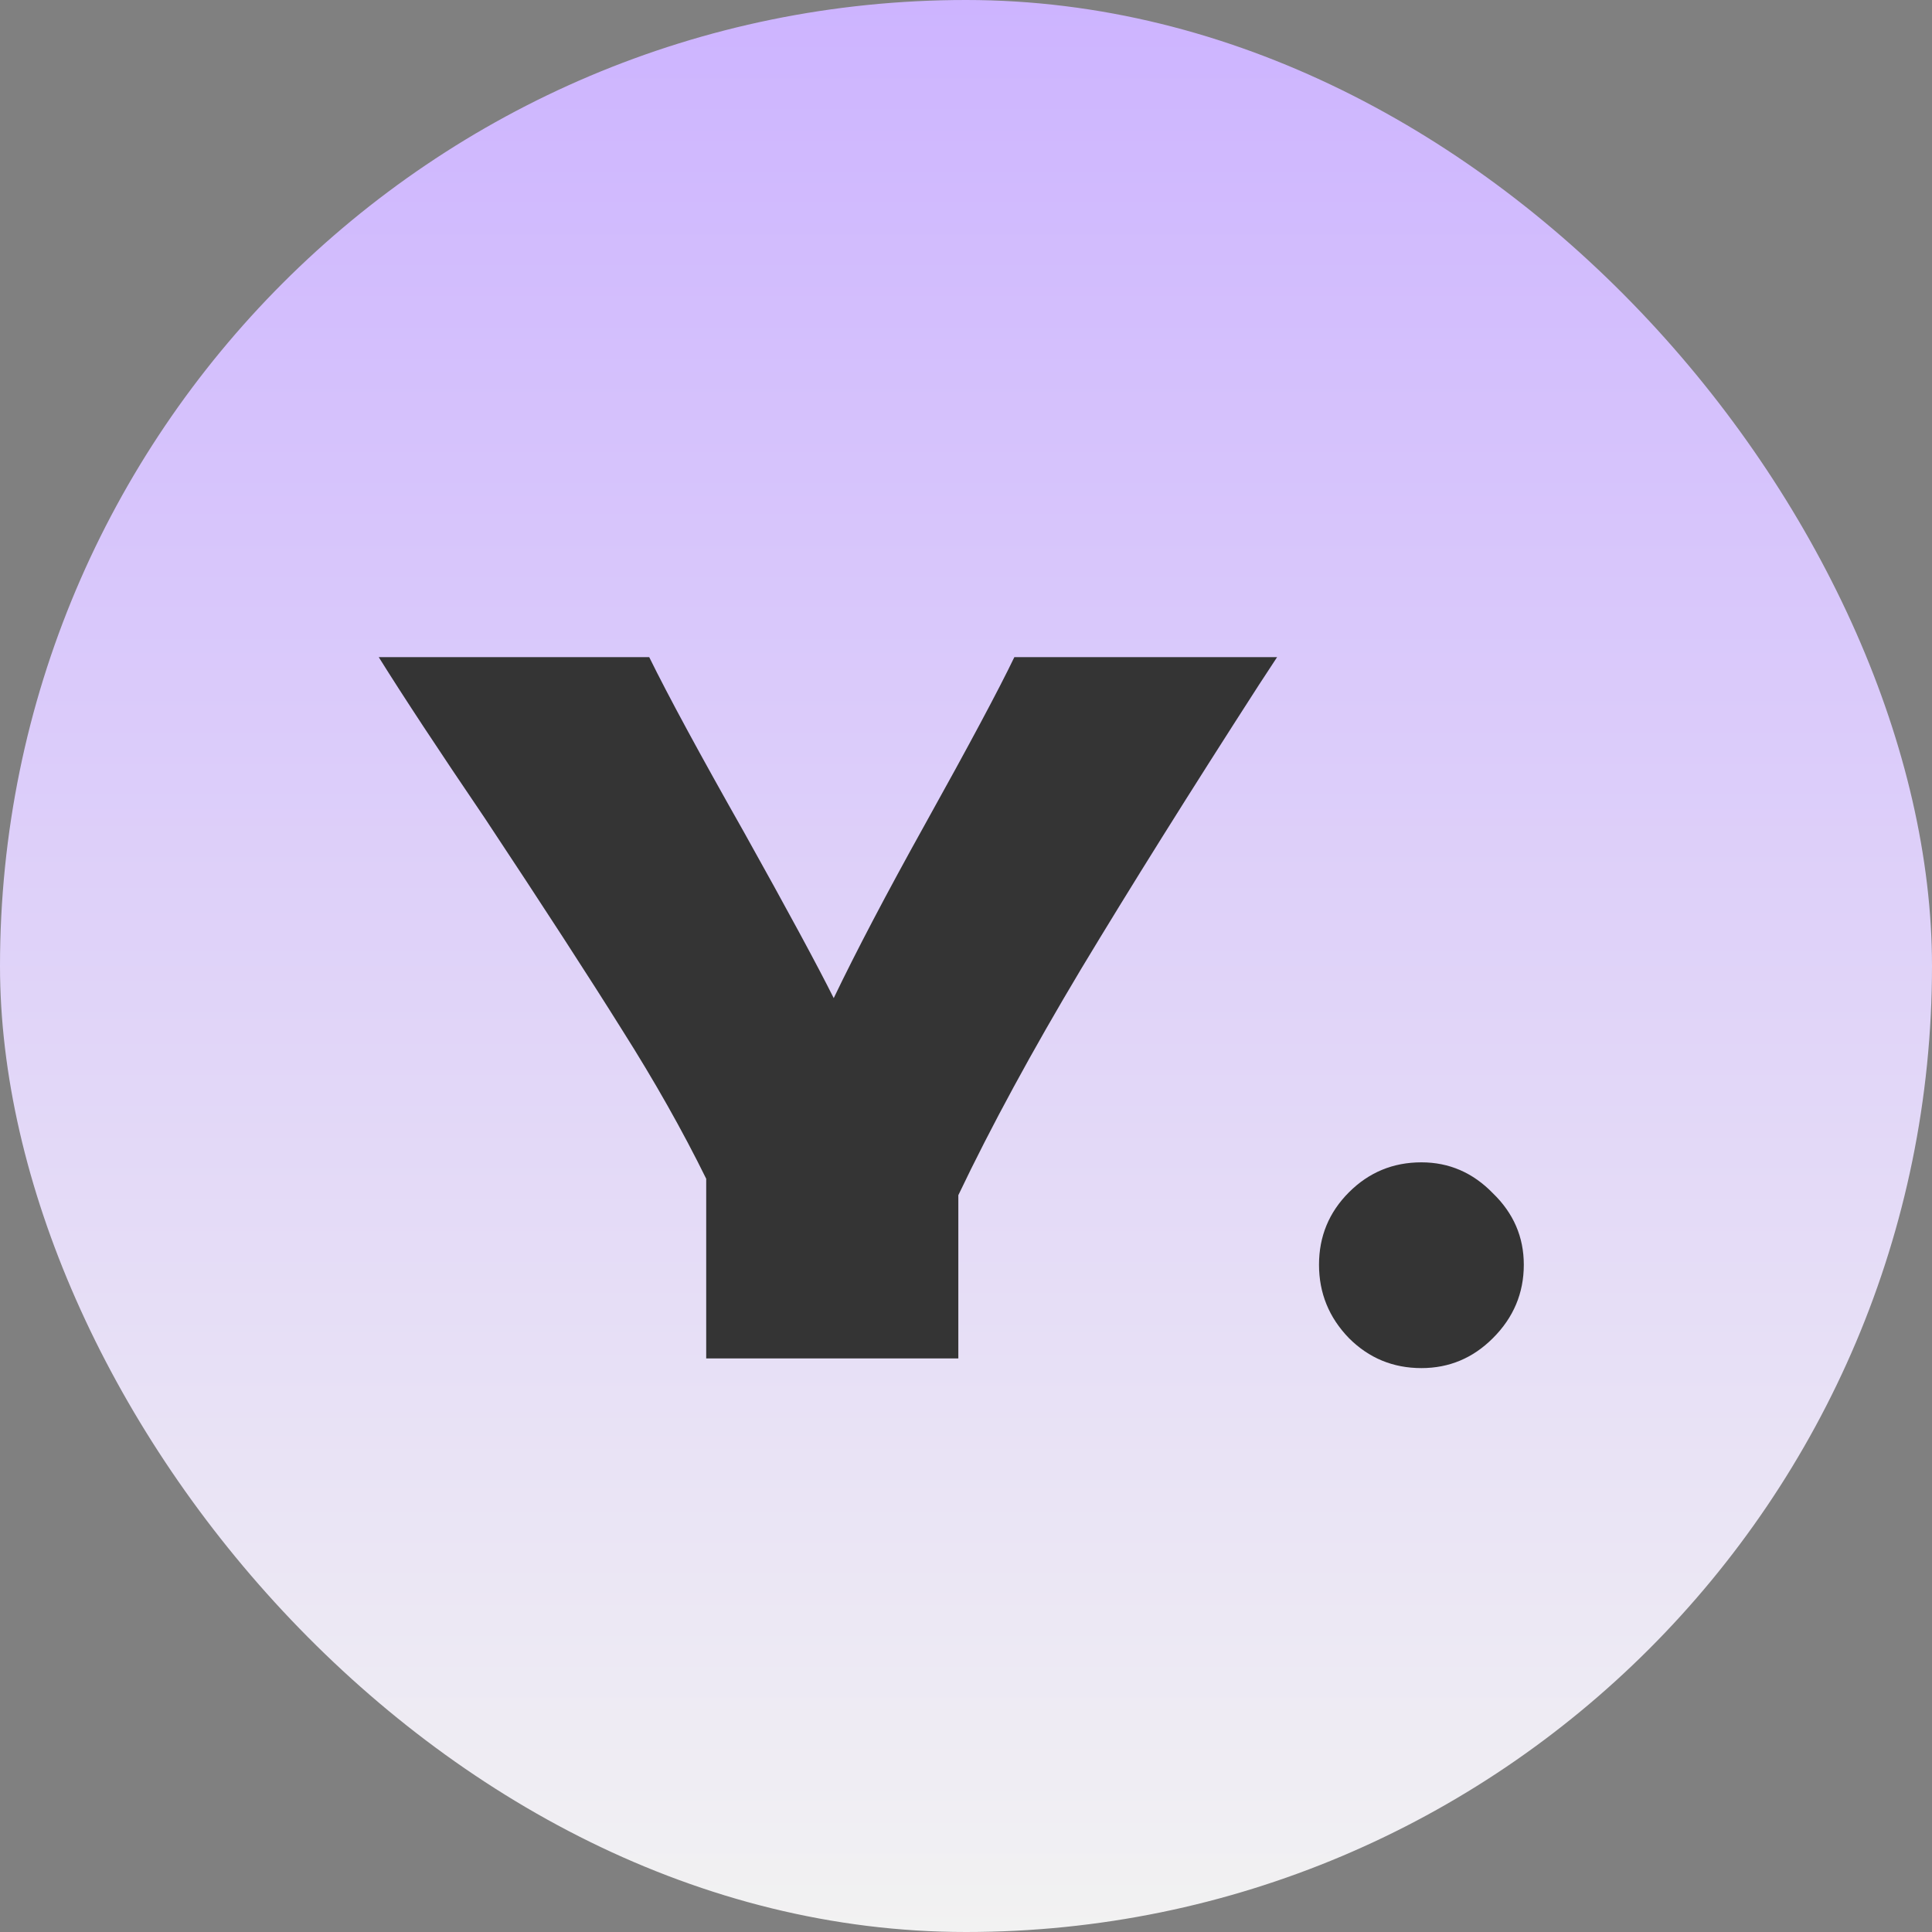 <svg width="32" height="32" viewBox="0 0 32 32" fill="none" xmlns="http://www.w3.org/2000/svg">
<rect x="0" y="0" width="32" height="32" fill="#808080" stroke="none"/>
<rect width="32" height="32" rx="16" fill="url(#paint0_linear_646_236)"/>
<path d="M21.153 10.884L20.849 11.348C19.708 13.119 18.727 14.687 17.905 16.052C17.095 17.407 16.417 18.655 15.873 19.796V22.5H11.697V19.524C11.303 18.724 10.839 17.903 10.305 17.06C9.772 16.207 9.015 15.039 8.033 13.556C7.265 12.425 6.679 11.535 6.273 10.884H10.753C11.073 11.535 11.596 12.5 12.321 13.78C13.047 15.081 13.543 15.999 13.809 16.532C14.183 15.753 14.684 14.799 15.313 13.668C16.049 12.345 16.545 11.417 16.801 10.884H21.153ZM23.543 22.66C23.074 22.66 22.674 22.495 22.343 22.164C22.012 21.823 21.847 21.417 21.847 20.948C21.847 20.479 22.012 20.079 22.343 19.748C22.674 19.417 23.074 19.252 23.543 19.252C24.002 19.252 24.396 19.423 24.727 19.764C25.069 20.095 25.239 20.489 25.239 20.948C25.239 21.417 25.069 21.823 24.727 22.164C24.396 22.495 24.002 22.66 23.543 22.66Z" fill="#343434"/>
<defs>
<linearGradient id="paint0_linear_646_236" x1="16" y1="0" x2="16" y2="32" gradientUnits="userSpaceOnUse">
<stop stop-color="#CDB4FF"/>
<stop offset="1" stop-color="#F2F2F2"/>
</linearGradient>
</defs>
</svg>
